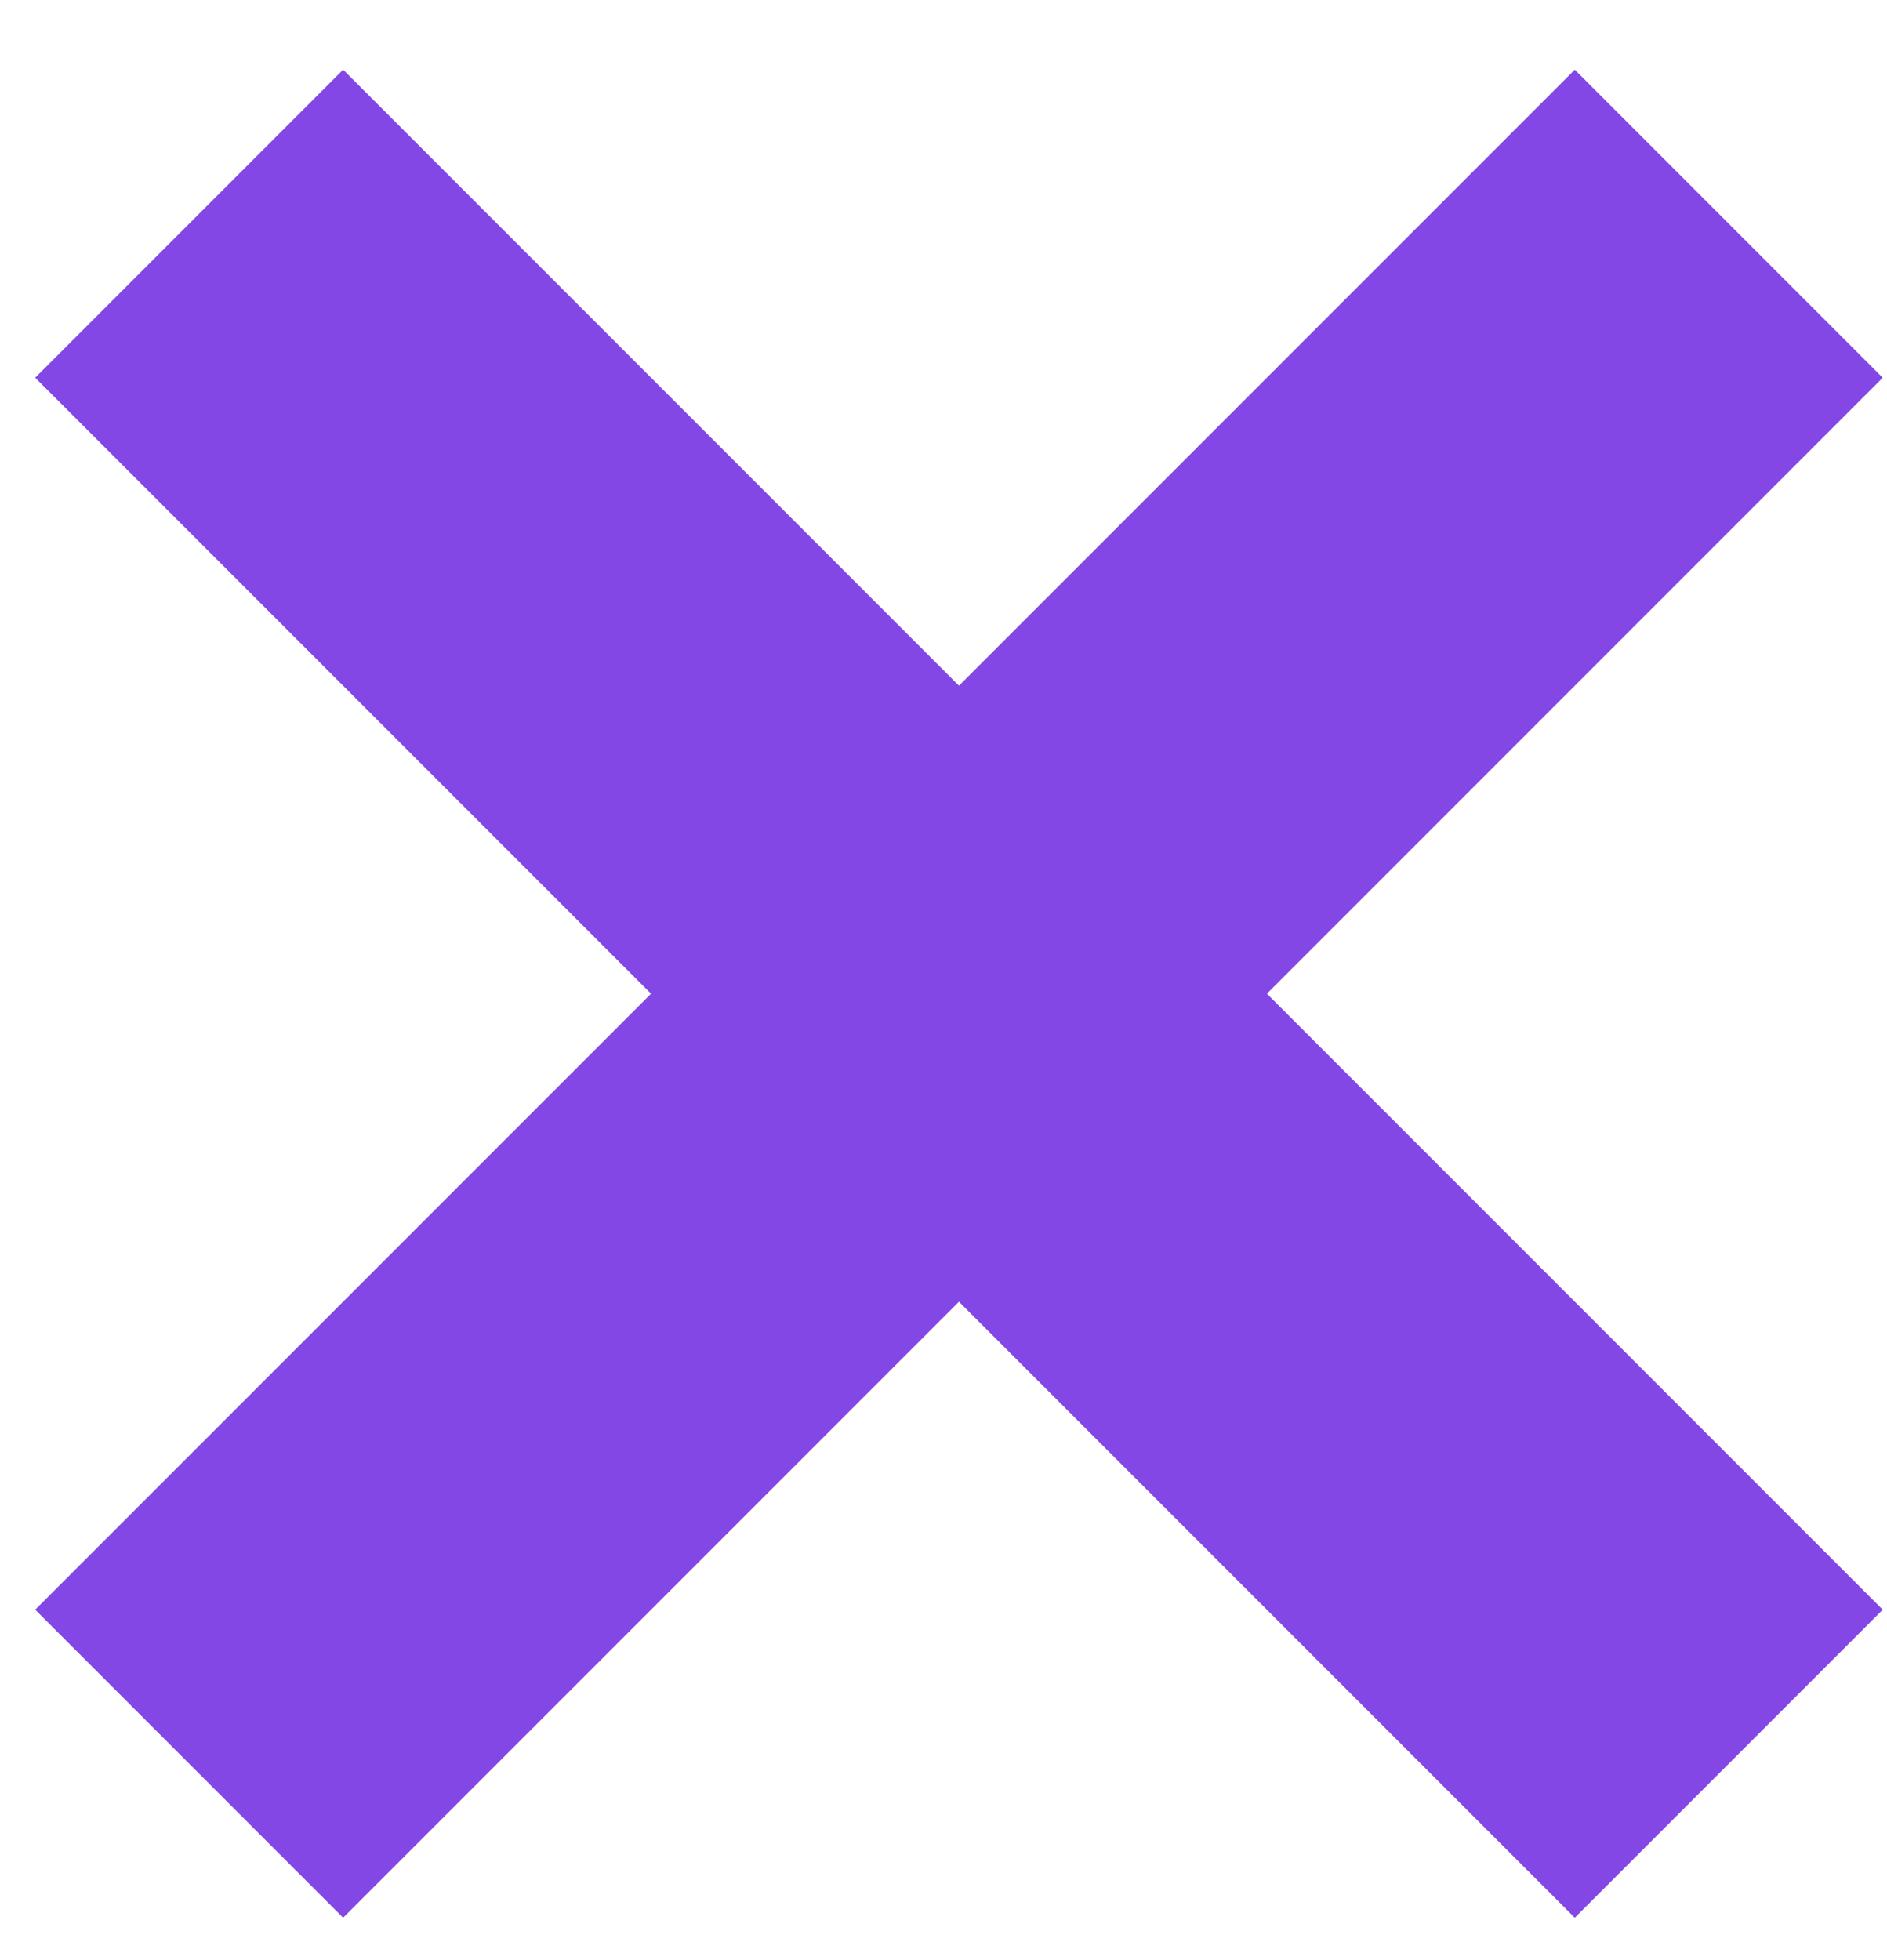 <svg width="26" height="27" viewBox="0 0 26 27" fill="none" xmlns="http://www.w3.org/2000/svg">
<path d="M0.485 5.203L4.728 0.96L25.941 22.173L21.698 26.416L0.485 5.203Z" fill="#8247E5"/>
<path d="M21.698 0.96L25.941 5.203L4.728 26.416L0.485 22.173L21.698 0.96Z" fill="#8247E5"/>
</svg>
